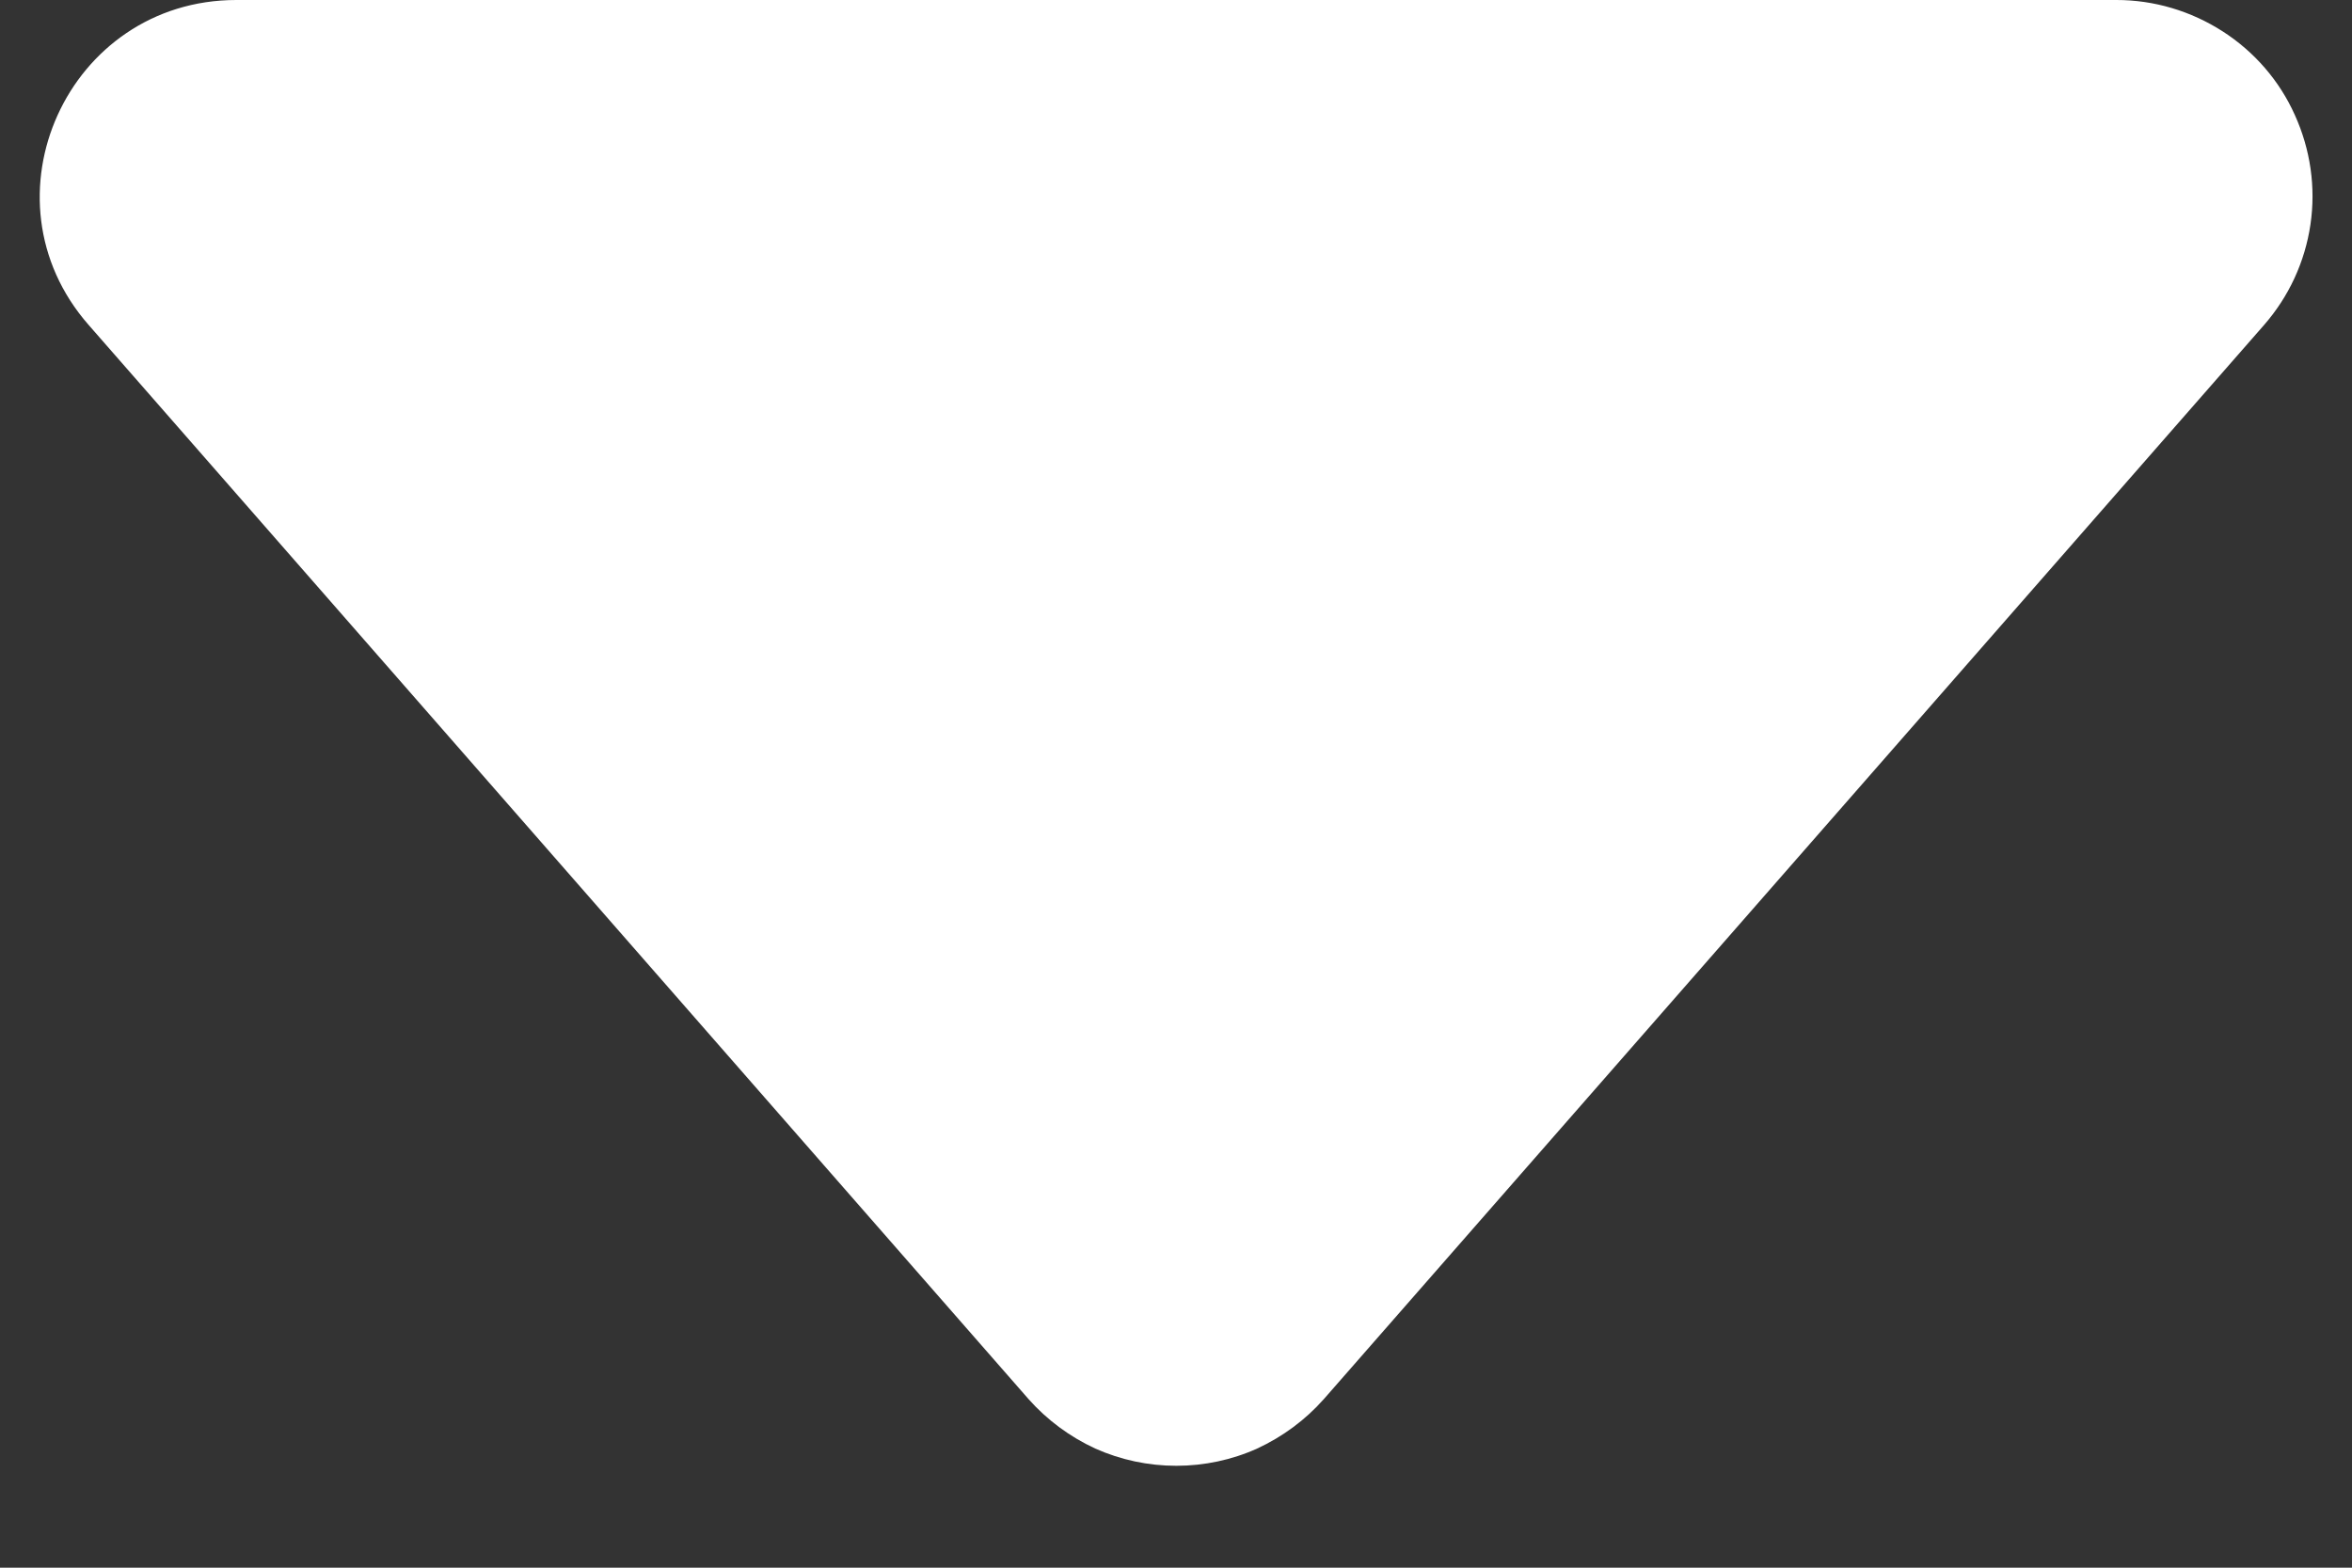 <svg width="6" height="4" viewBox="0 0 6 4" fill="none" xmlns="http://www.w3.org/2000/svg">
<rect x="0" y="0" width="6" height="4" fill="#333333" stroke="none"/>
<path d="M2.624 3.57L0.226 0.829C-0.057 0.506 0.173 1.83853e-07 0.603 1.83853e-07H5.399C5.495 -8.22297e-05 5.589 0.028 5.67 0.08C5.751 0.132 5.815 0.206 5.854 0.293C5.894 0.381 5.908 0.478 5.894 0.573C5.88 0.668 5.839 0.757 5.775 0.83L3.377 3.57C3.33 3.623 3.272 3.666 3.207 3.696C3.143 3.725 3.072 3.74 3.001 3.74C2.929 3.74 2.859 3.725 2.794 3.696C2.729 3.666 2.671 3.623 2.624 3.57V3.57Z" fill="white"/>
</svg>
